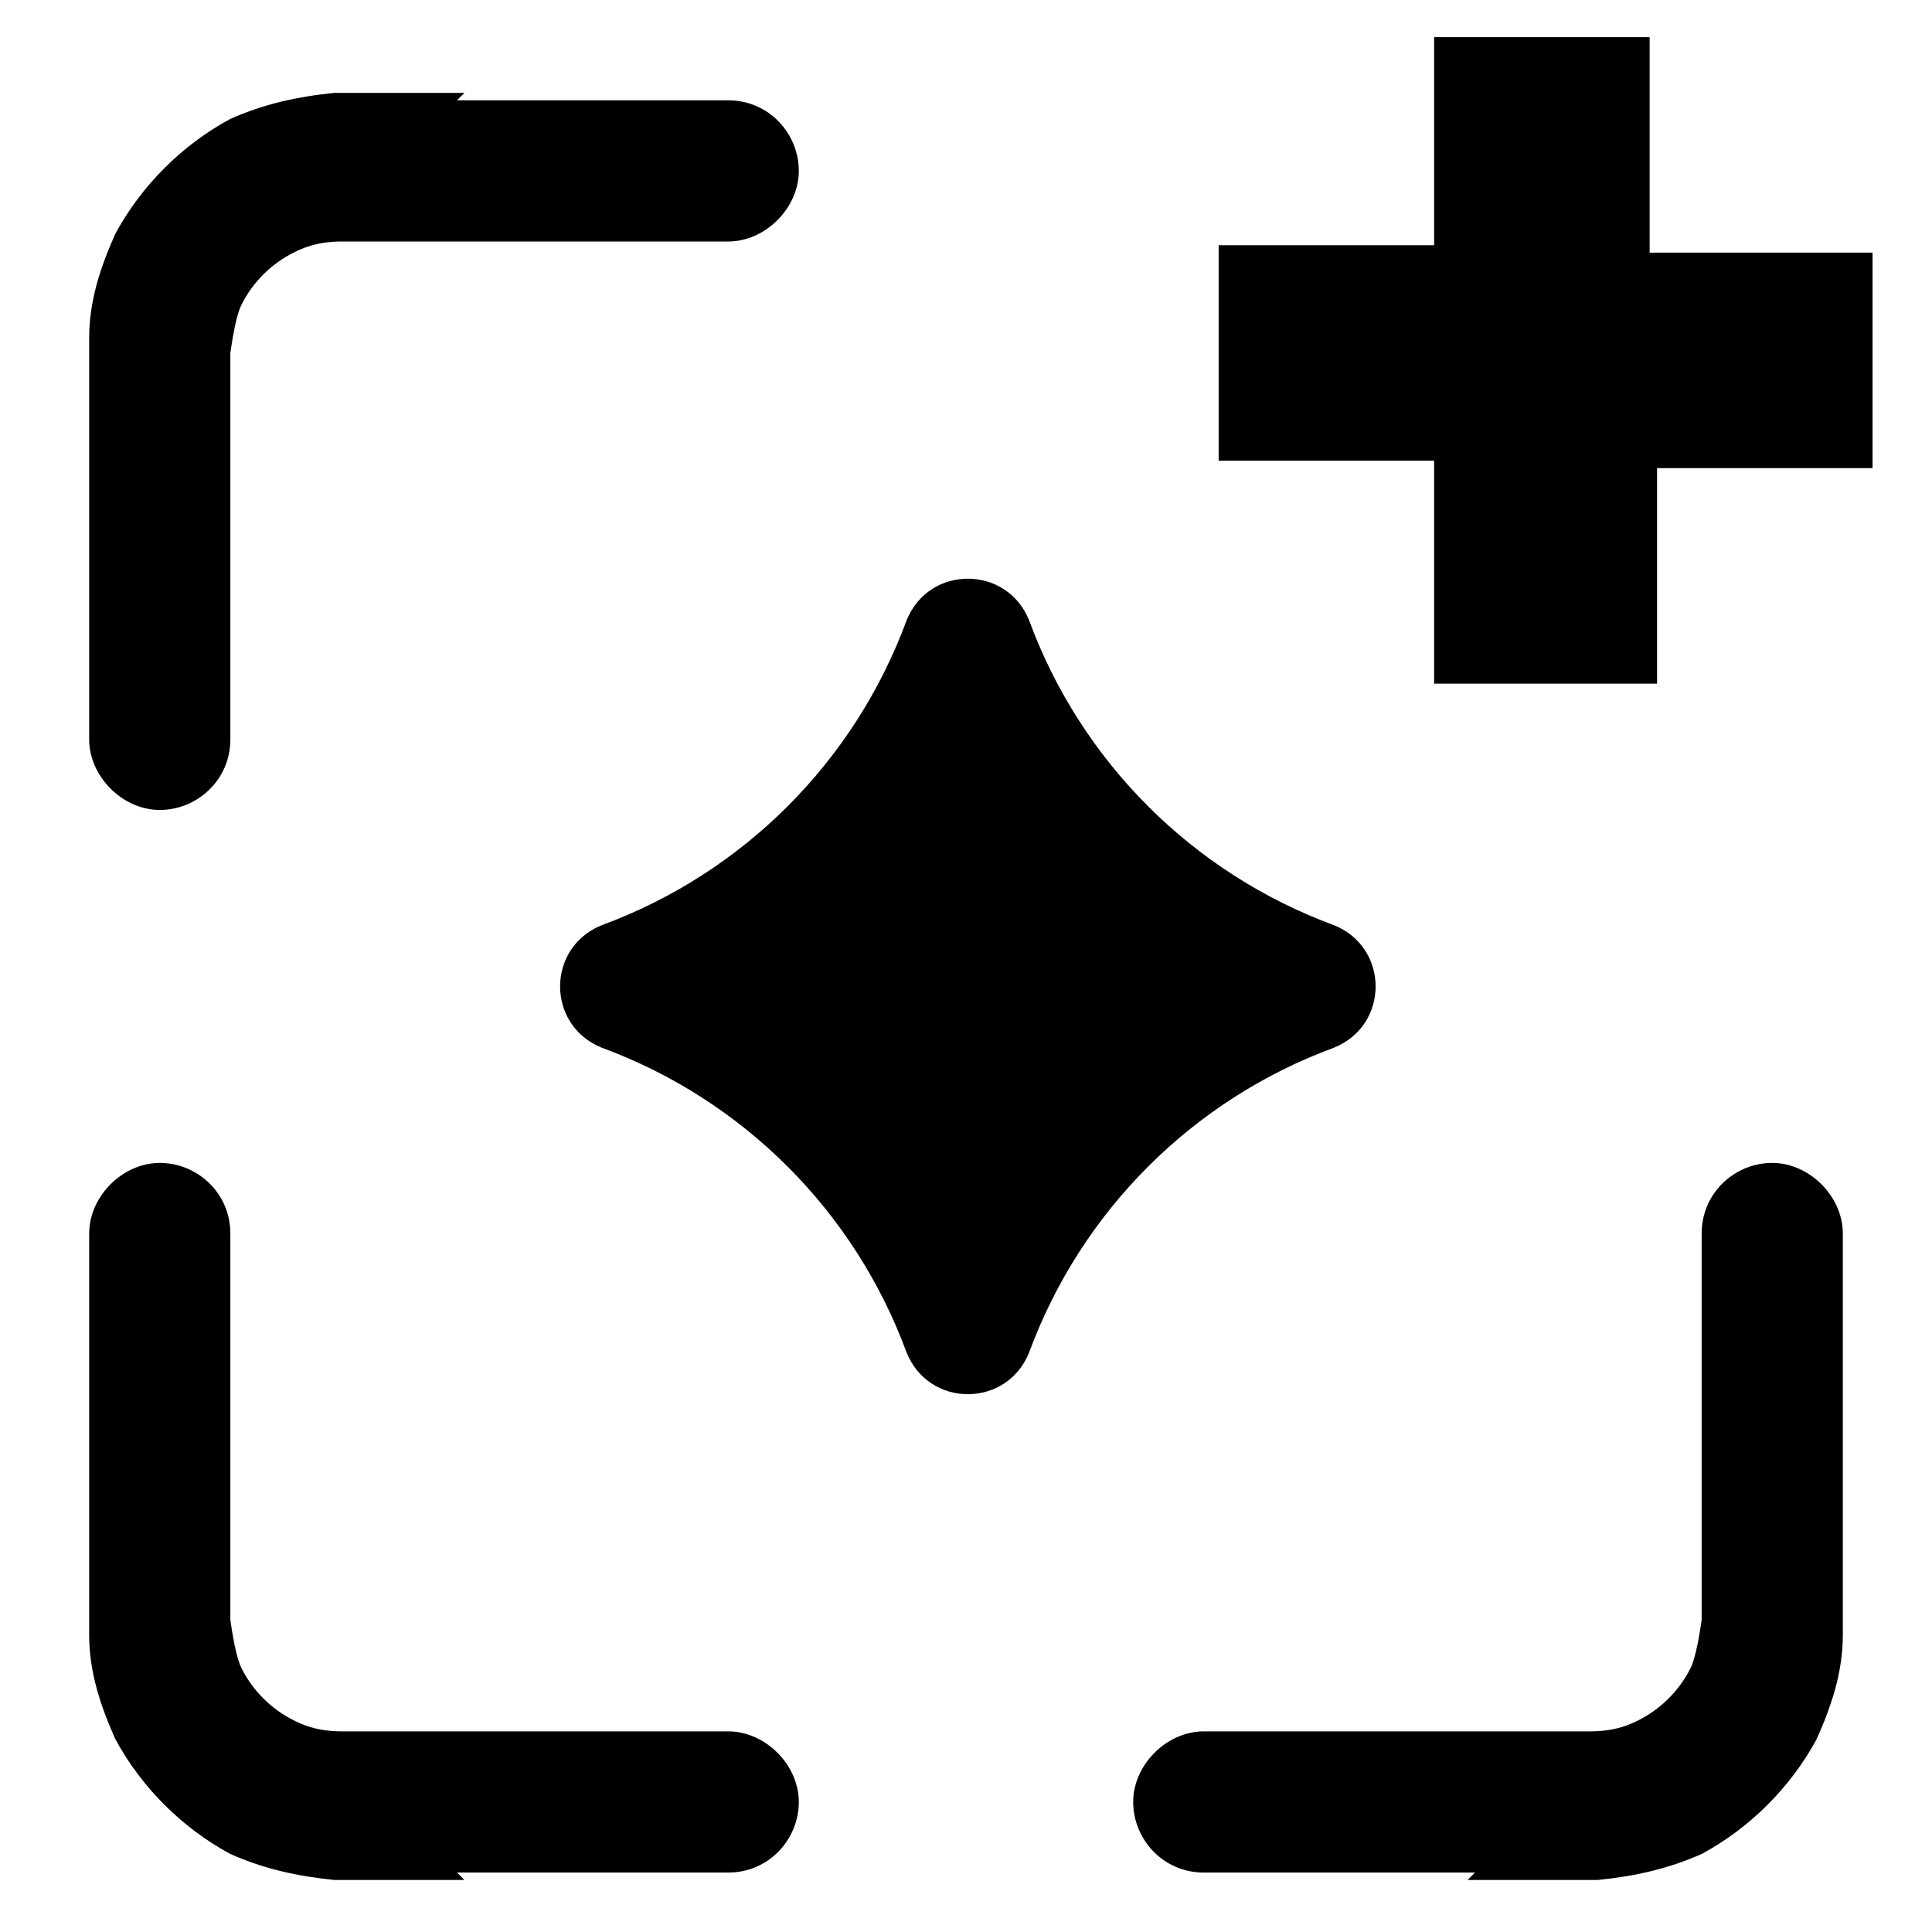 <?xml version="1.0" encoding="UTF-8"?>
<svg id="Livello_1" data-name="Livello 1" xmlns="http://www.w3.org/2000/svg" version="1.1" viewBox="0 0 52 52">
  <defs>
    <style>
      .cls-1, .cls-2 {
        fill: #000;
        stroke-width: 0px;
      }

      .cls-2 {
        fill-rule: evenodd;
      }
    </style>
  </defs>
  <path class="cls-1" d="M38.6,18.4v-6h-5.8v-5.8h5.8V1h5.8v5.8h6v5.8h-5.8v5.8h-6Z"/>
  <path class="cls-1" d="M11.2,6.6h0Z"/>
  <path class="cls-1" d="M16.2,28.2c-1.5-.6-1.5-2.7,0-3.3,3.8-1.4,6.8-4.4,8.2-8.2.6-1.5,2.7-1.5,3.3,0,1.4,3.8,4.4,6.8,8.2,8.2,1.5.6,1.5,2.7,0,3.3-3.8,1.4-6.8,4.4-8.2,8.2-.6,1.5-2.7,1.5-3.3,0-1.4-3.8-4.4-6.8-8.2-8.2Z"/>
  <path class="cls-2" d="M12.3,2.7h7.3c1.1,0,1.9.9,1.9,1.9s-.9,1.9-1.9,1.9h-7.2c-1.5,0-2.5,0-3.2,0-.7,0-1.1.2-1.3.3-.6.3-1.1.8-1.4,1.4-.1.2-.2.6-.3,1.3,0,.8,0,1.8,0,3.2v7.2c0,1.1-.9,1.9-1.9,1.9s-1.9-.9-1.9-1.9v-7.3c0-1.4,0-2.5,0-3.5,0-1,.3-1.9.7-2.8.7-1.3,1.8-2.4,3.1-3.1.9-.4,1.8-.6,2.8-.7.9,0,2.1,0,3.5,0Z"/>
  <path class="cls-2" d="M12.3,50.4h7.3c1.1,0,1.9-.9,1.9-1.9s-.9-1.9-1.9-1.9h-7.2c-1.5,0-2.5,0-3.2,0-.7,0-1.1-.2-1.3-.3-.6-.3-1.1-.8-1.4-1.4-.1-.2-.2-.6-.3-1.3,0-.8,0-1.8,0-3.2v-7.2c0-1.1-.9-1.9-1.9-1.9s-1.9.9-1.9,1.9v7.3c0,1.4,0,2.5,0,3.5,0,1,.3,1.9.7,2.8.7,1.3,1.8,2.4,3.1,3.1.9.4,1.8.6,2.8.7.9,0,2.1,0,3.5,0Z"/>
  <path class="cls-2" d="M39.7,50.4h-7.3c-1.1,0-1.9-.9-1.9-1.9s.9-1.9,1.9-1.9h7.2c1.5,0,2.5,0,3.2,0,.7,0,1.1-.2,1.3-.3.6-.3,1.1-.8,1.4-1.4.1-.2.2-.6.3-1.3,0-.8,0-1.8,0-3.2v-7.2c0-1.1.9-1.9,1.9-1.9s1.9.9,1.9,1.9v7.3c0,1.4,0,2.5,0,3.5,0,1-.3,1.9-.7,2.8-.7,1.3-1.8,2.4-3.1,3.1-.9.4-1.8.6-2.8.7-.9,0-2.1,0-3.5,0Z"/>
</svg>